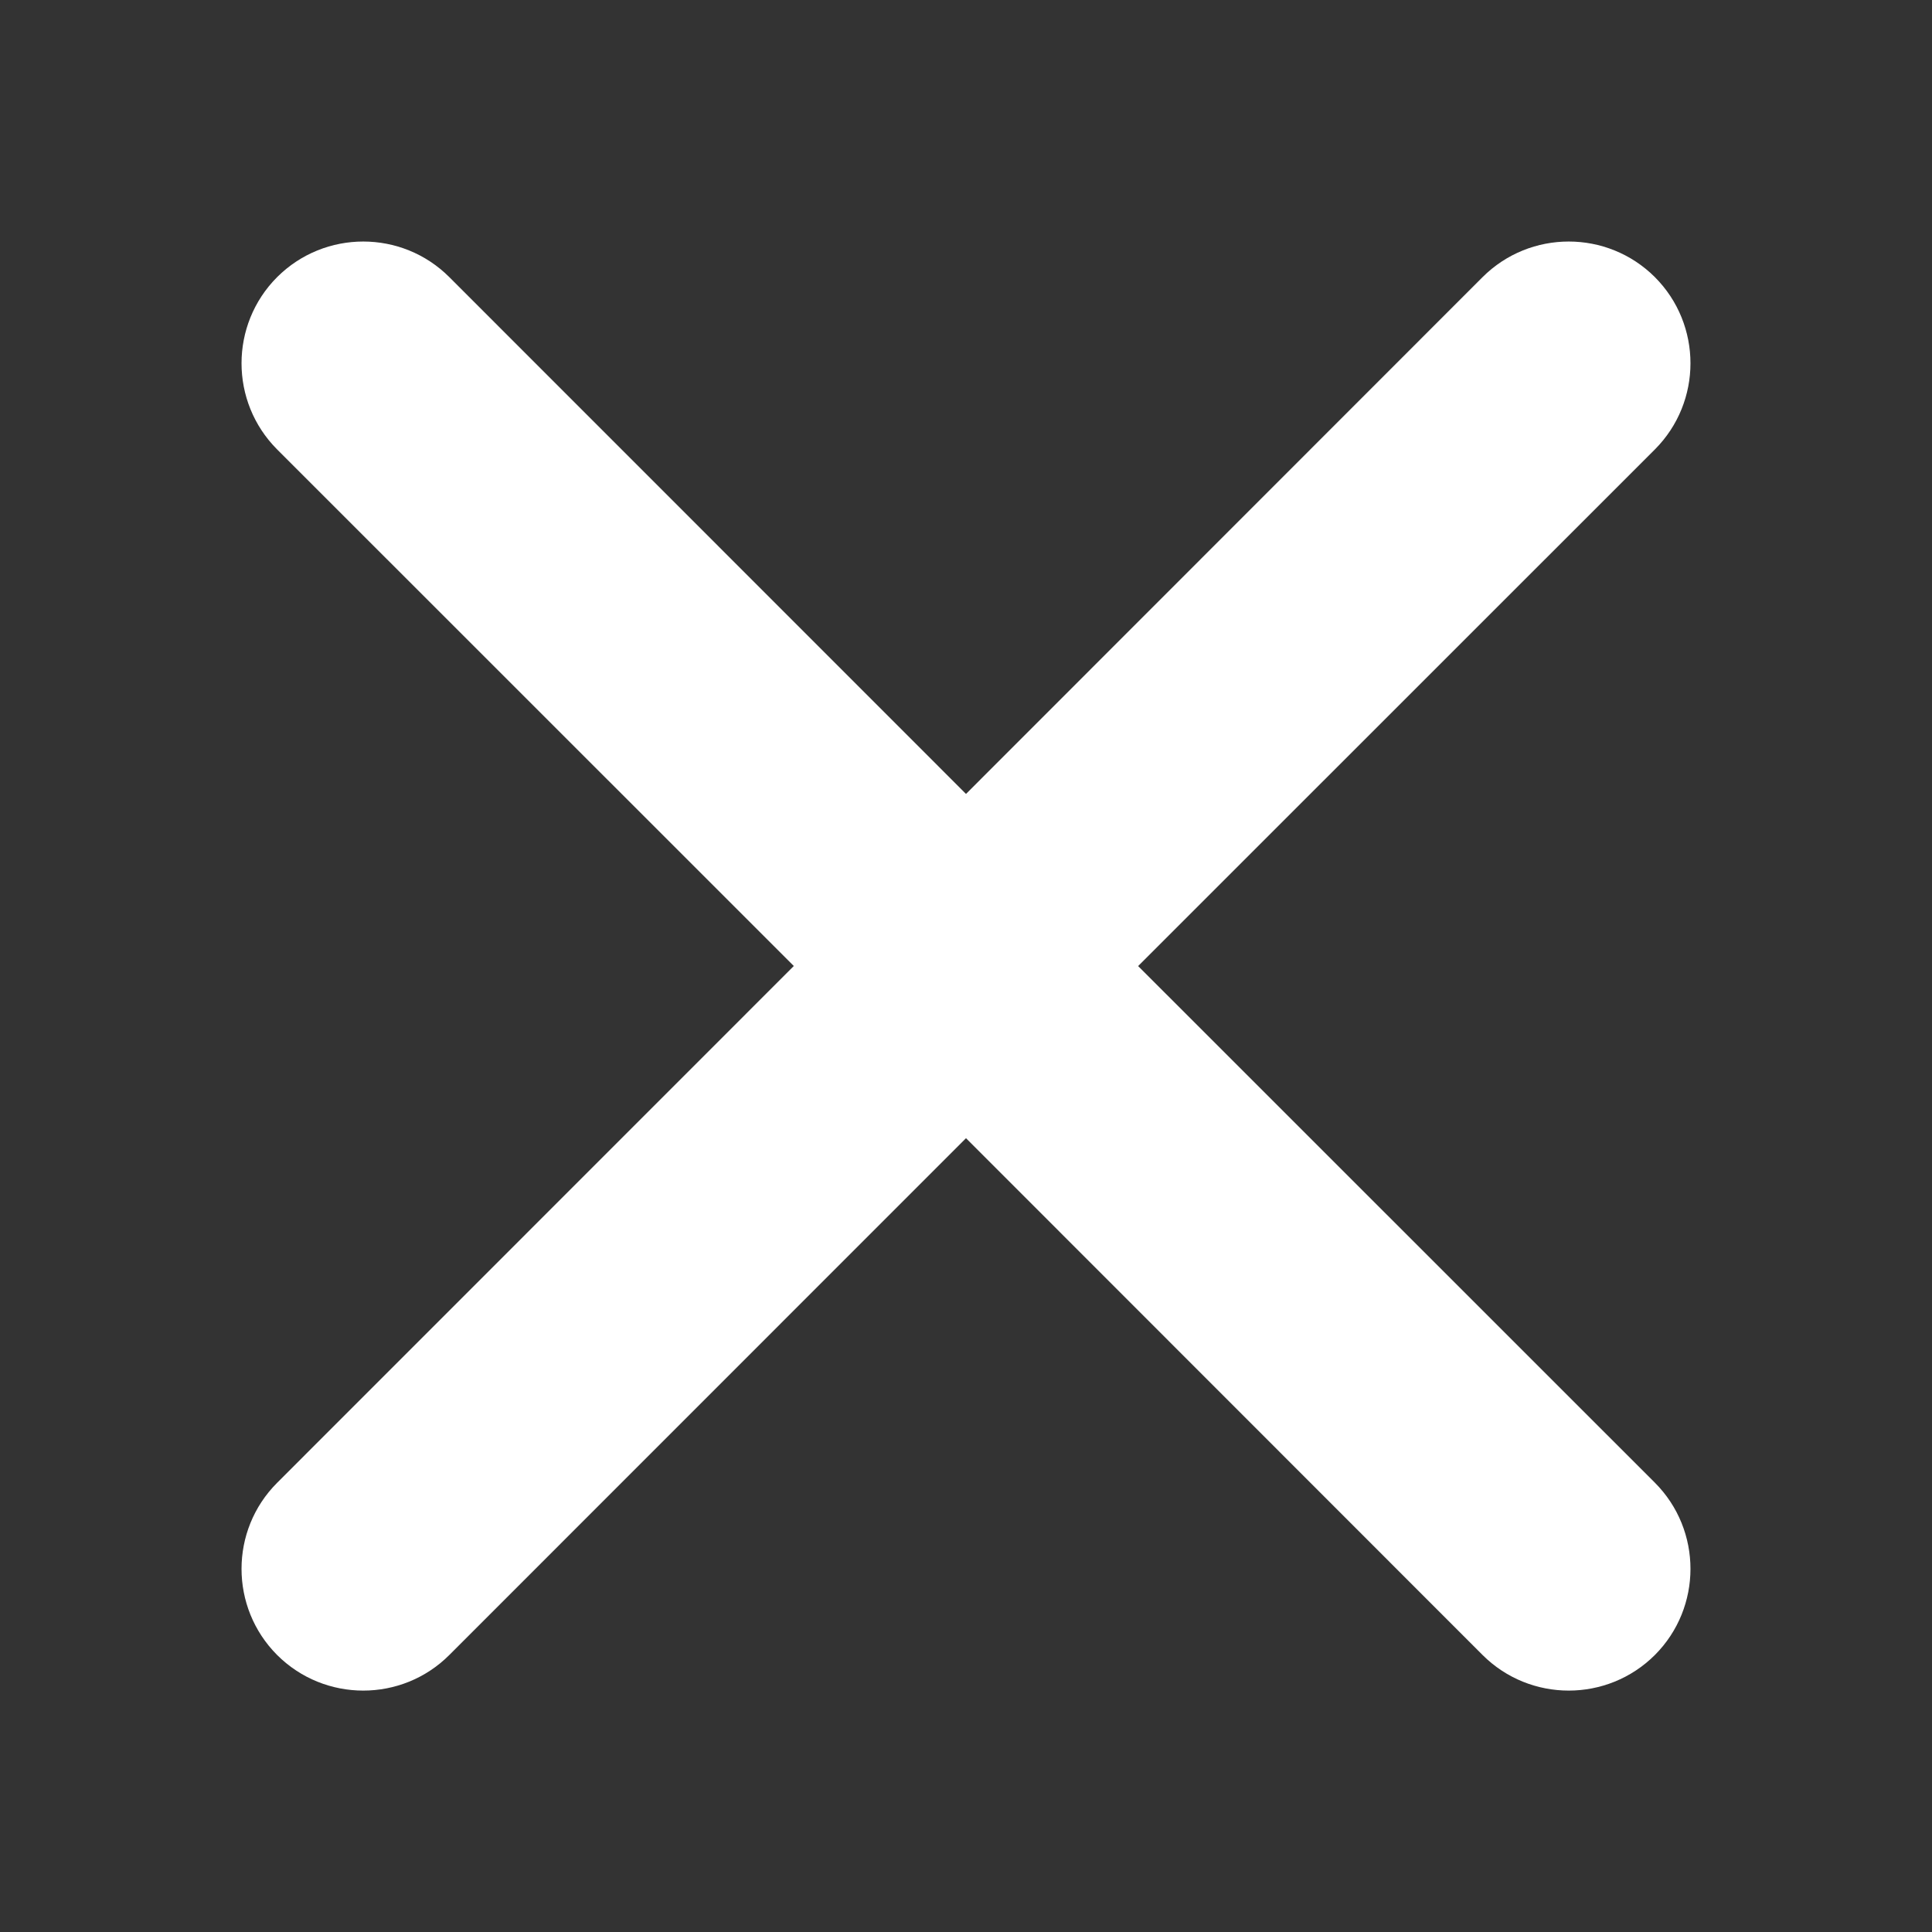 <svg width="16" height="16" viewBox="0 0 16 16" fill="none" xmlns="http://www.w3.org/2000/svg">
<rect x="0" y="0" width="16" height="16" fill="#333333" stroke="none"/>
<path d="M9.426 8L13.705 3.722C14.098 3.328 14.098 2.689 13.705 2.295C13.311 1.902 12.672 1.902 12.278 2.295L8 6.575L3.721 2.295C3.328 1.902 2.689 1.902 2.295 2.295C1.902 2.689 1.902 3.328 2.295 3.722L6.574 8L2.295 12.28C1.902 12.673 1.902 13.312 2.295 13.706C2.689 14.099 3.328 14.099 3.721 13.706L8 9.426L12.278 13.706C12.672 14.099 13.311 14.099 13.705 13.706C14.098 13.312 14.098 12.673 13.705 12.279L9.426 8.001V8Z" fill="white"/>
</svg>
